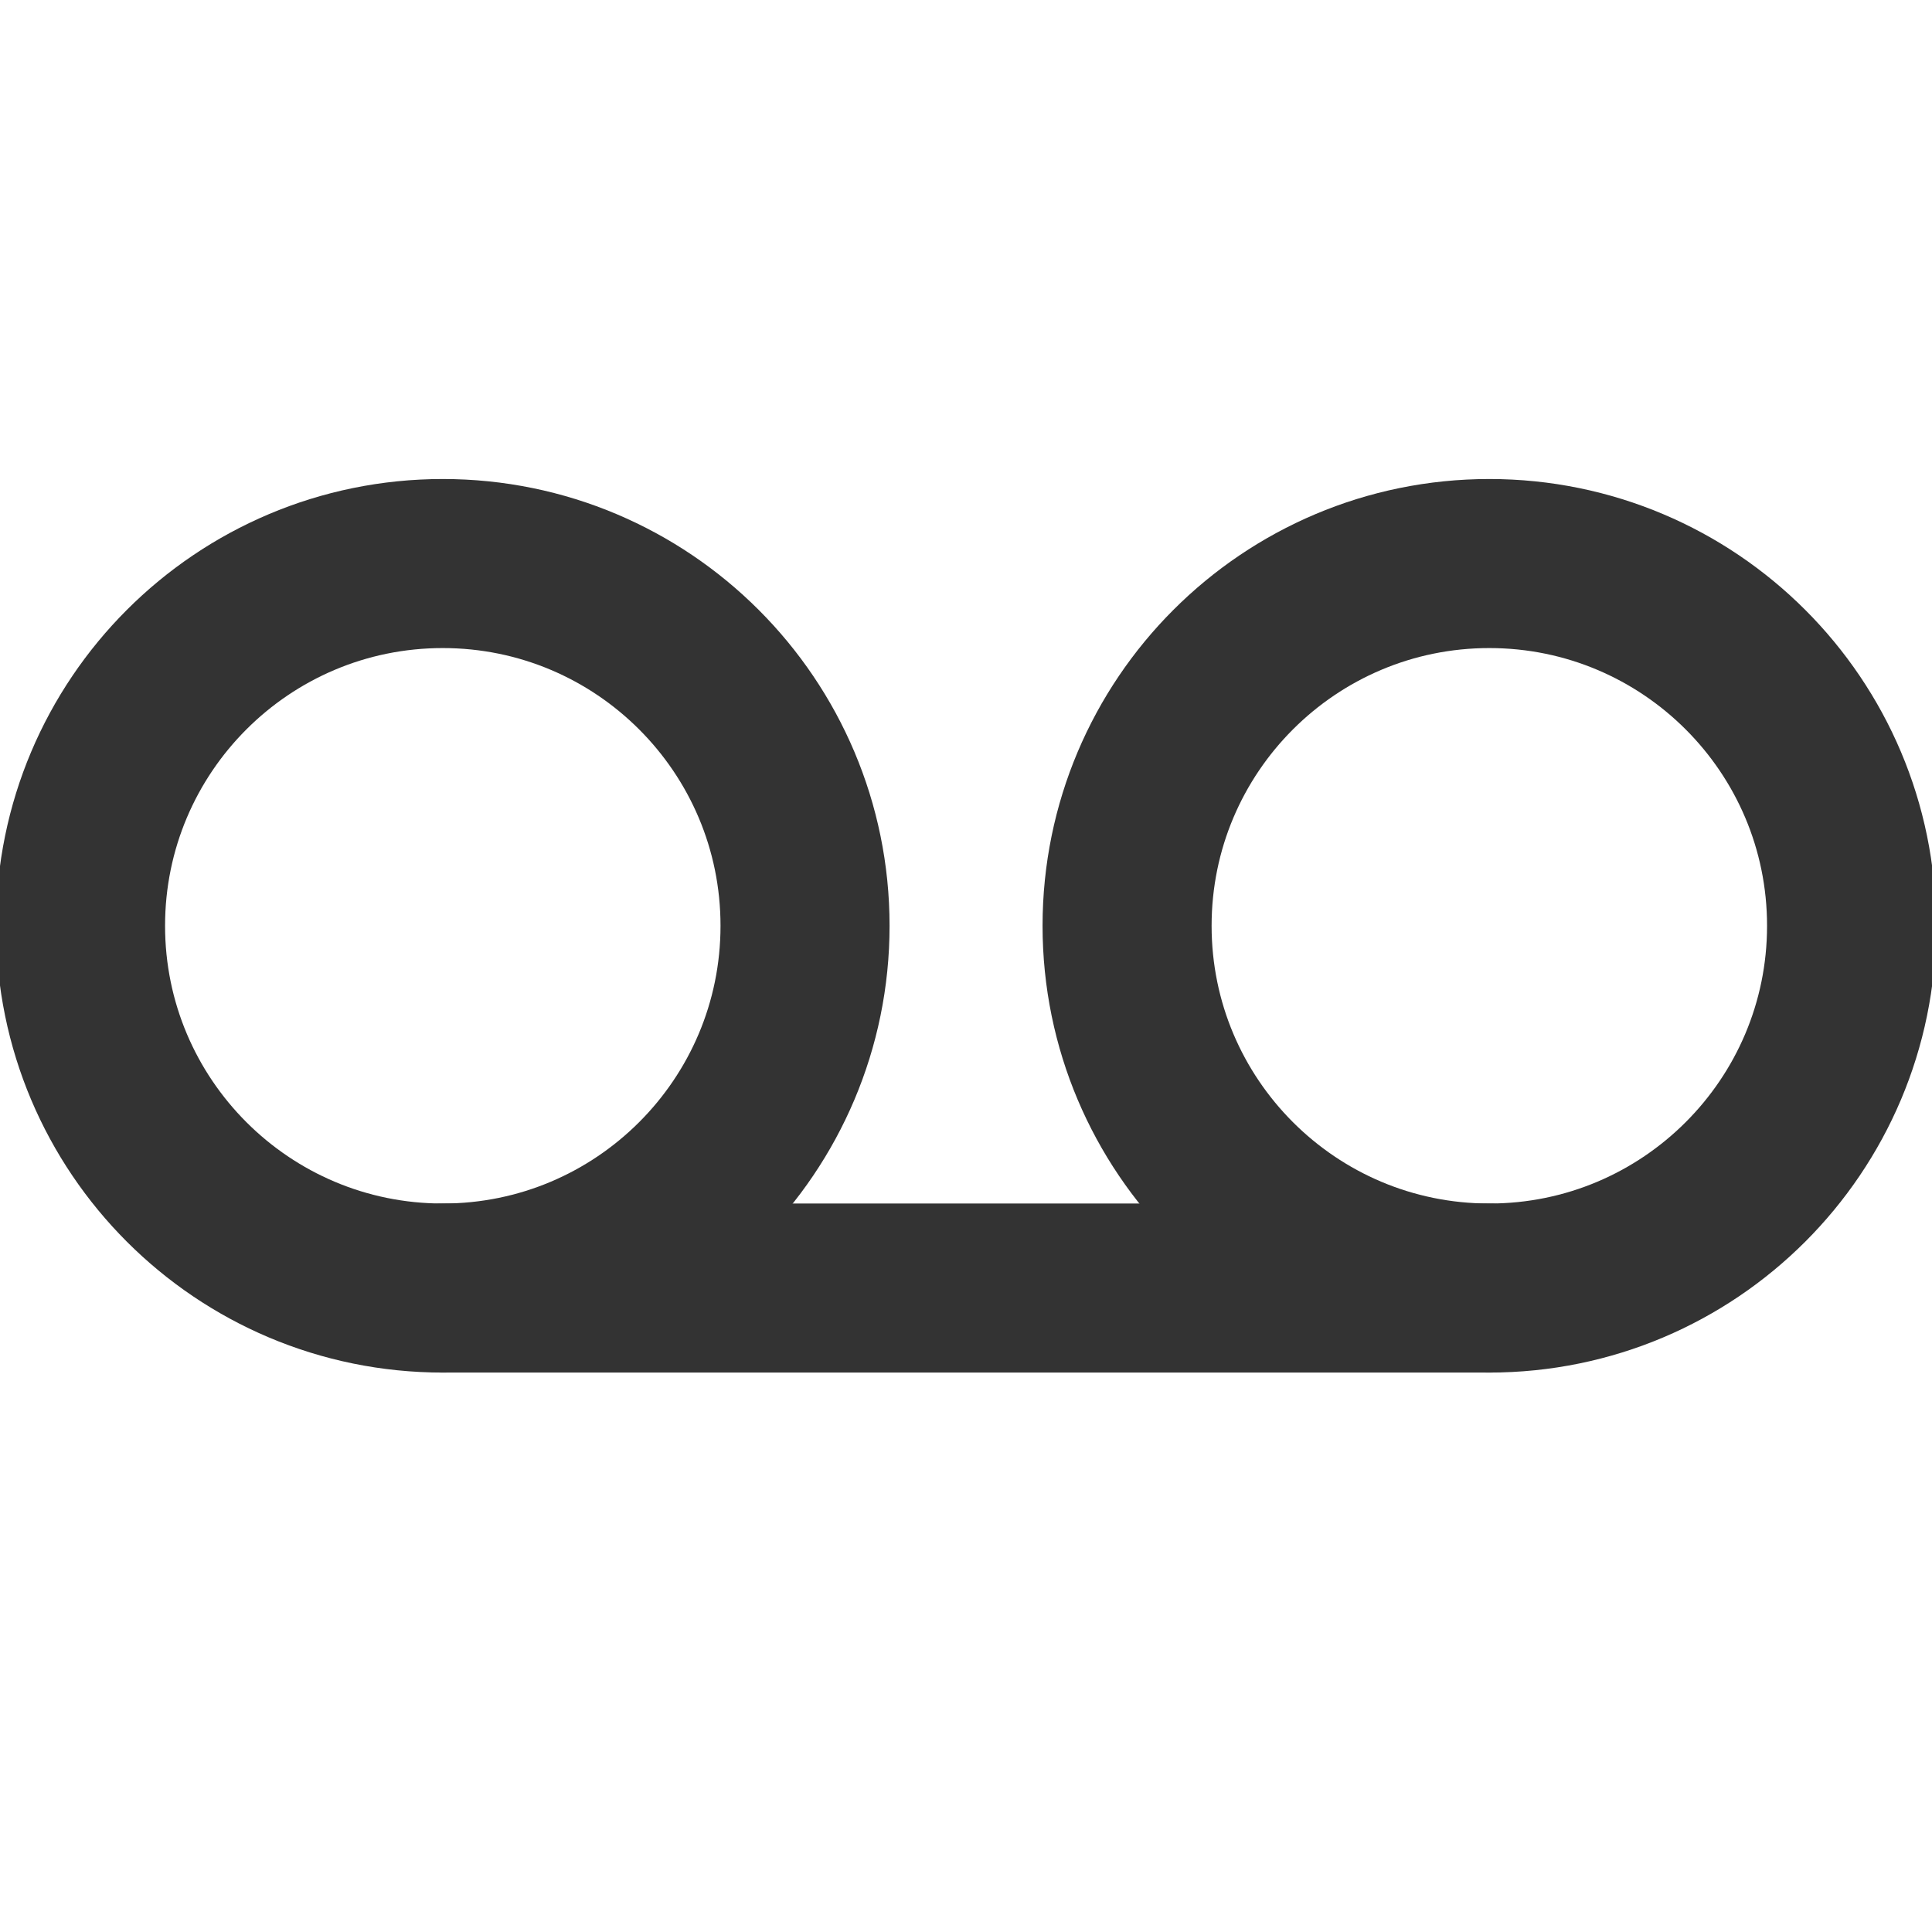 <svg width="16" height="16" viewBox="0 0 16 16" fill="none" xmlns="http://www.w3.org/2000/svg">
<g clip-path="url(#clip0_363_8353)">
<path d="M3.667 10.667C5.323 10.667 6.667 9.324 6.667 7.667C6.667 6.01 5.323 4.667 3.667 4.667C2.01 4.667 0.667 6.01 0.667 7.667C0.667 9.324 2.01 10.667 3.667 10.667Z" stroke="#333333" stroke-width="1.4" stroke-linecap="round" stroke-linejoin="round"/>
<path d="M12.334 10.667C13.99 10.667 15.334 9.324 15.334 7.667C15.334 6.01 13.99 4.667 12.334 4.667C10.677 4.667 9.334 6.01 9.334 7.667C9.334 9.324 10.677 10.667 12.334 10.667Z" stroke="#333333" stroke-width="1.4" stroke-linecap="round" stroke-linejoin="round"/>
<path d="M3.667 10.667H12.333" stroke="#333333" stroke-width="1.4" stroke-linecap="round" stroke-linejoin="round"/>
</g>
<defs>
<clipPath id="clip0_363_8353">
<rect width="16" height="16" fill="white"/>
</clipPath>
</defs>
</svg>
